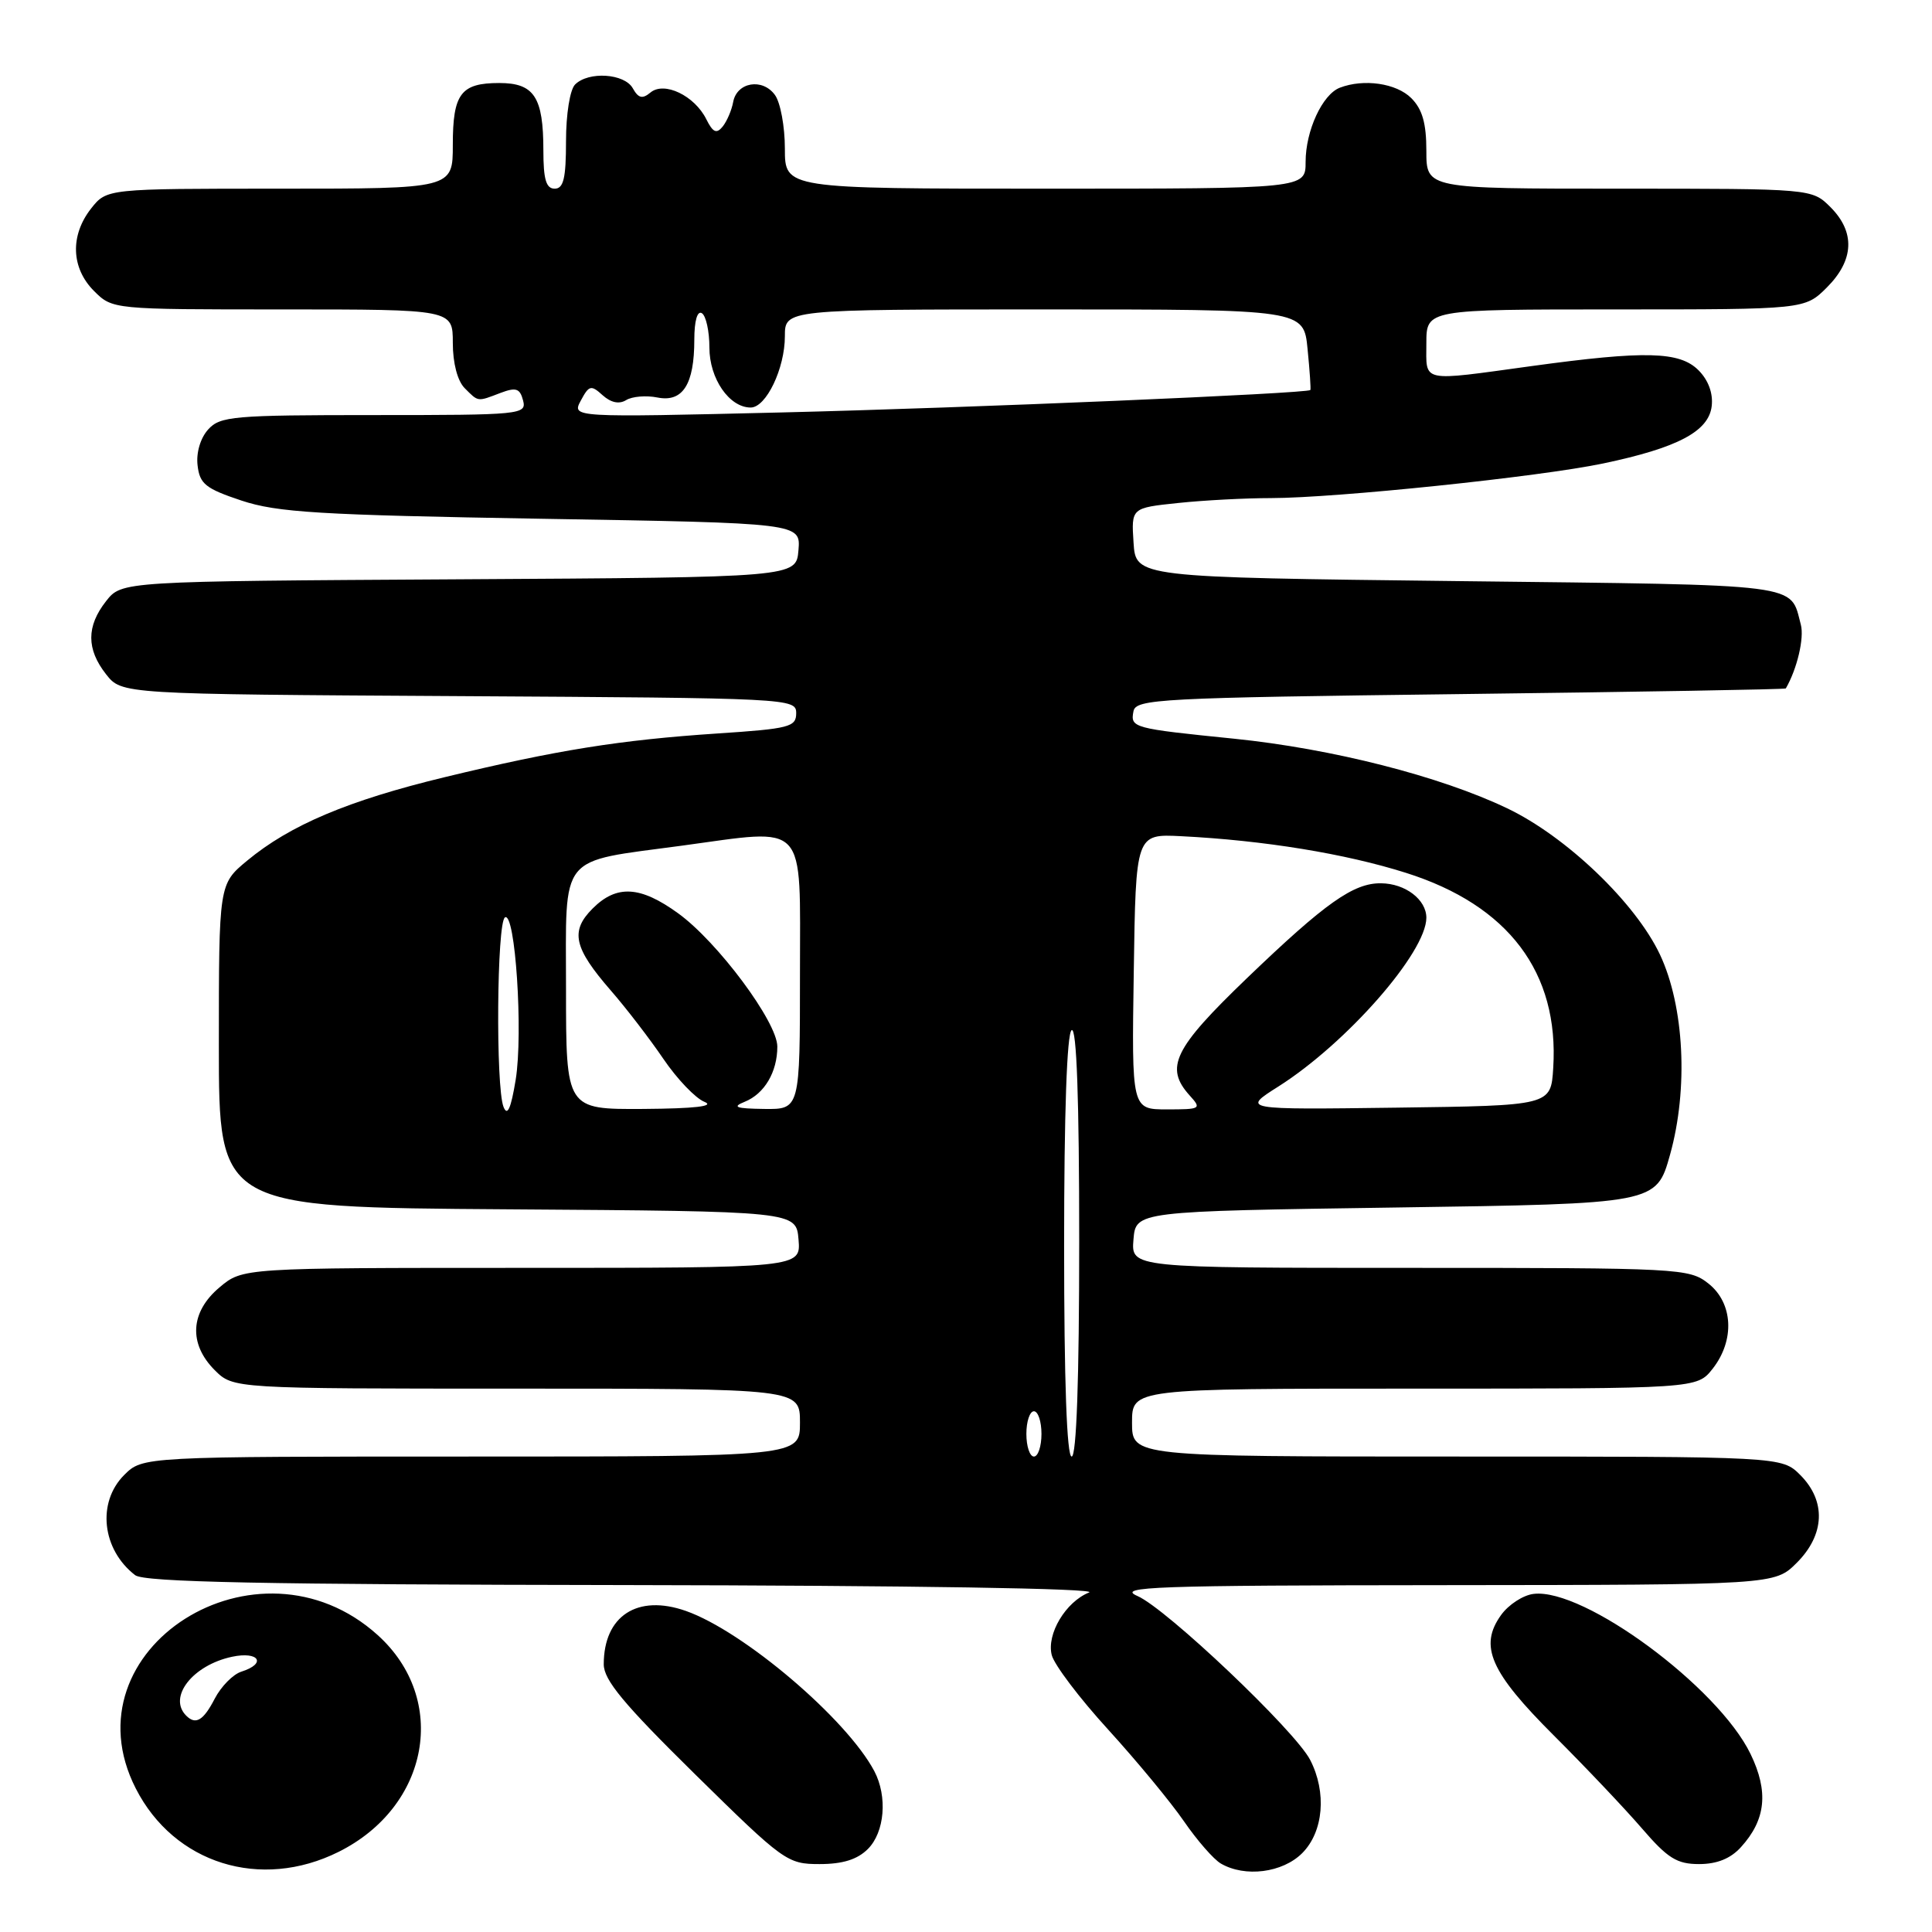 <?xml version="1.0" encoding="UTF-8" standalone="no"?>
<!DOCTYPE svg PUBLIC "-//W3C//DTD SVG 1.1//EN" "http://www.w3.org/Graphics/SVG/1.1/DTD/svg11.dtd" >
<svg xmlns="http://www.w3.org/2000/svg" xmlns:xlink="http://www.w3.org/1999/xlink" version="1.1" viewBox="0 0 256 256">
 <g >
 <path fill="currentColor"
d=" M 44.87 245.38 C 56.92 239.37 59.48 225.18 50.05 216.66 C 34.14 202.29 8.56 218.50 17.99 236.98 C 23.07 246.95 34.54 250.53 44.87 245.38 Z  M 172.55 245.55 C 175.38 242.71 175.82 237.49 173.60 233.19 C 171.59 229.31 154.56 213.15 150.72 211.48 C 147.89 210.25 152.86 210.07 191.33 210.04 C 235.15 210.00 235.15 210.00 238.08 207.08 C 241.81 203.35 241.99 198.90 238.55 195.45 C 236.09 193.00 236.09 193.00 193.05 193.00 C 150.00 193.00 150.00 193.00 150.00 188.50 C 150.00 184.00 150.00 184.00 187.43 184.00 C 224.85 184.00 224.85 184.00 226.93 181.37 C 229.90 177.59 229.65 172.66 226.37 170.07 C 223.81 168.06 222.65 168.00 186.80 168.00 C 149.88 168.00 149.88 168.00 150.19 164.25 C 150.50 160.50 150.50 160.50 184.99 160.00 C 219.47 159.50 219.47 159.50 221.29 153.00 C 223.73 144.27 223.18 133.36 219.96 126.50 C 216.73 119.64 207.54 110.84 199.70 107.10 C 190.79 102.84 176.48 99.20 163.50 97.88 C 150.08 96.52 149.77 96.44 150.19 94.25 C 150.50 92.62 153.58 92.46 193.51 91.97 C 217.16 91.68 236.56 91.35 236.63 91.22 C 238.13 88.63 239.09 84.53 238.62 82.77 C 237.15 77.25 239.41 77.54 193.29 77.00 C 150.50 76.50 150.50 76.50 150.20 71.90 C 149.90 67.30 149.90 67.30 156.10 66.65 C 159.51 66.29 165.04 66.00 168.40 66.00 C 177.02 65.99 204.01 63.18 212.43 61.41 C 222.30 59.34 226.42 57.16 226.81 53.81 C 227.01 52.11 226.36 50.36 225.06 49.06 C 222.56 46.56 218.03 46.44 203.00 48.50 C 188.05 50.55 189.00 50.75 189.00 45.50 C 189.00 41.00 189.00 41.00 214.08 41.00 C 239.15 41.00 239.15 41.00 242.08 38.08 C 245.68 34.47 245.85 30.76 242.55 27.45 C 240.09 25.00 240.09 25.00 214.55 25.00 C 189.00 25.00 189.00 25.00 189.00 20.00 C 189.00 16.33 188.47 14.47 187.00 13.00 C 185.03 11.03 180.72 10.40 177.54 11.62 C 175.22 12.51 173.00 17.32 173.00 21.45 C 173.00 25.00 173.00 25.00 138.50 25.00 C 104.00 25.00 104.00 25.00 104.00 19.69 C 104.00 16.77 103.41 13.57 102.68 12.58 C 101.03 10.31 97.64 10.88 97.15 13.51 C 96.95 14.61 96.32 16.07 95.75 16.78 C 94.94 17.77 94.46 17.55 93.59 15.80 C 92.03 12.67 88.01 10.74 86.19 12.26 C 85.12 13.15 84.59 13.02 83.85 11.70 C 82.75 9.73 77.98 9.42 76.20 11.20 C 75.52 11.88 75.00 15.13 75.00 18.70 C 75.00 23.63 74.67 25.00 73.50 25.00 C 72.36 25.00 72.00 23.77 72.00 19.93 C 72.00 12.86 70.78 11.00 66.16 11.00 C 61.06 11.00 60.00 12.41 60.00 19.20 C 60.00 25.00 60.00 25.00 37.07 25.00 C 14.15 25.00 14.15 25.00 12.07 27.63 C 9.27 31.20 9.42 35.51 12.45 38.55 C 14.91 41.00 14.91 41.00 37.45 41.00 C 60.00 41.00 60.00 41.00 60.00 45.43 C 60.00 48.12 60.62 50.47 61.57 51.43 C 63.42 53.28 63.21 53.25 66.33 52.06 C 68.38 51.29 68.89 51.46 69.31 53.06 C 69.79 54.93 69.10 55.00 49.56 55.00 C 30.89 55.00 29.17 55.15 27.58 56.91 C 26.56 58.04 25.98 59.98 26.18 61.66 C 26.46 64.12 27.23 64.74 32.00 66.33 C 36.74 67.90 42.27 68.24 71.80 68.74 C 106.10 69.31 106.10 69.31 105.80 72.91 C 105.50 76.50 105.50 76.50 60.81 76.76 C 16.13 77.02 16.13 77.02 14.06 79.65 C 11.44 82.98 11.44 86.02 14.06 89.35 C 16.13 91.98 16.13 91.98 60.81 92.24 C 104.75 92.50 105.50 92.53 105.50 94.50 C 105.50 96.33 104.60 96.56 95.06 97.19 C 82.14 98.05 73.81 99.38 58.92 102.98 C 46.14 106.07 38.44 109.32 32.75 114.04 C 29.00 117.15 29.00 117.15 29.00 138.56 C 29.00 159.98 29.00 159.98 67.25 160.24 C 105.50 160.50 105.50 160.50 105.81 164.25 C 106.12 168.00 106.12 168.00 69.14 168.00 C 32.15 168.00 32.15 168.00 29.08 170.59 C 25.20 173.85 24.96 178.05 28.45 181.55 C 30.91 184.00 30.91 184.00 68.45 184.00 C 106.00 184.00 106.00 184.00 106.00 188.50 C 106.00 193.00 106.00 193.00 62.45 193.00 C 18.91 193.00 18.91 193.00 16.45 195.45 C 12.82 199.09 13.51 205.33 17.91 208.72 C 19.12 209.64 34.74 209.96 83.00 210.03 C 120.81 210.09 145.61 210.48 144.31 211.01 C 141.20 212.26 138.66 216.52 139.36 219.30 C 139.68 220.58 143.04 225.02 146.83 229.17 C 150.62 233.33 155.14 238.80 156.88 241.33 C 158.62 243.86 160.82 246.38 161.77 246.93 C 164.97 248.79 169.94 248.16 172.55 245.55 Z  M 115.00 245.00 C 117.23 242.77 117.62 238.04 115.85 234.68 C 112.18 227.76 98.55 216.16 90.89 213.46 C 84.47 211.20 80.00 214.10 80.00 220.53 C 80.00 222.61 82.64 225.79 92.10 235.10 C 103.86 246.67 104.32 247.00 108.60 247.00 C 111.67 247.00 113.61 246.39 115.00 245.00 Z  M 230.69 244.75 C 233.99 241.12 234.37 237.40 231.96 232.42 C 227.66 223.53 209.86 210.39 203.21 211.20 C 201.83 211.36 199.89 212.62 198.90 214.00 C 195.95 218.11 197.45 221.54 205.90 229.97 C 210.08 234.14 215.33 239.68 217.57 242.28 C 220.98 246.24 222.20 247.00 225.14 247.00 C 227.51 247.00 229.32 246.27 230.69 244.75 Z  M 24.67 227.33 C 22.22 224.88 25.53 220.64 30.75 219.53 C 34.32 218.77 35.37 220.43 31.99 221.50 C 30.88 221.85 29.30 223.46 28.46 225.07 C 26.95 227.99 25.93 228.60 24.67 227.33 Z  M 136.00 190.00 C 136.00 188.35 136.45 187.00 137.00 187.00 C 137.55 187.00 138.00 188.35 138.00 190.00 C 138.00 191.65 137.55 193.00 137.00 193.00 C 136.45 193.00 136.00 191.65 136.00 190.00 Z  M 141.00 165.06 C 141.00 147.51 141.37 136.89 142.00 136.50 C 142.66 136.09 143.00 145.66 143.00 164.44 C 143.00 182.81 142.64 193.00 142.00 193.00 C 141.36 193.00 141.00 183.02 141.00 165.06 Z  M 66.72 146.67 C 65.67 144.01 65.83 122.22 66.91 121.56 C 68.27 120.71 69.34 136.86 68.33 143.08 C 67.70 146.91 67.23 147.96 66.72 146.67 Z  M 75.00 131.04 C 75.00 112.86 73.85 114.29 90.32 112.06 C 107.15 109.78 106.00 108.54 106.00 129.00 C 106.00 147.00 106.00 147.00 101.25 146.94 C 97.49 146.89 96.95 146.69 98.68 145.99 C 101.29 144.94 103.00 142.05 103.00 138.68 C 103.00 135.43 95.10 124.81 89.86 121.02 C 84.84 117.38 81.70 117.20 78.52 120.39 C 75.53 123.38 76.02 125.59 80.93 131.24 C 82.97 133.58 86.11 137.67 87.91 140.32 C 89.71 142.97 92.16 145.53 93.34 146.00 C 94.78 146.58 92.10 146.89 85.25 146.94 C 75.00 147.00 75.00 147.00 75.00 131.04 Z  M 150.23 128.75 C 150.50 110.50 150.50 110.50 156.50 110.80 C 167.46 111.35 178.26 113.11 186.31 115.66 C 199.88 119.95 206.61 128.87 205.81 141.52 C 205.50 146.50 205.50 146.50 185.02 146.77 C 164.54 147.04 164.54 147.04 169.39 143.97 C 178.43 138.24 188.99 126.20 189.00 121.61 C 189.00 119.20 186.21 117.07 183.00 117.04 C 179.35 116.99 175.61 119.64 165.24 129.60 C 155.50 138.96 154.29 141.45 157.65 145.17 C 159.24 146.92 159.10 147.00 154.63 147.00 C 149.95 147.00 149.95 147.00 150.23 128.75 Z  M 76.96 53.08 C 78.05 51.04 78.32 50.98 79.85 52.37 C 80.96 53.36 82.04 53.59 82.98 53.01 C 83.76 52.53 85.62 52.37 87.11 52.67 C 90.47 53.34 92.00 50.94 92.00 45.01 C 92.00 42.51 92.40 41.13 93.00 41.50 C 93.55 41.84 94.00 43.89 94.00 46.06 C 94.00 50.18 96.64 54.00 99.47 54.00 C 101.52 54.00 104.00 48.82 104.00 44.55 C 104.00 41.00 104.00 41.00 138.37 41.00 C 172.75 41.00 172.75 41.00 173.26 46.25 C 173.55 49.14 173.71 51.58 173.63 51.68 C 173.23 52.14 128.43 54.05 103.63 54.65 C 75.76 55.32 75.76 55.32 76.96 53.08 Z "/>
</g>
</svg>